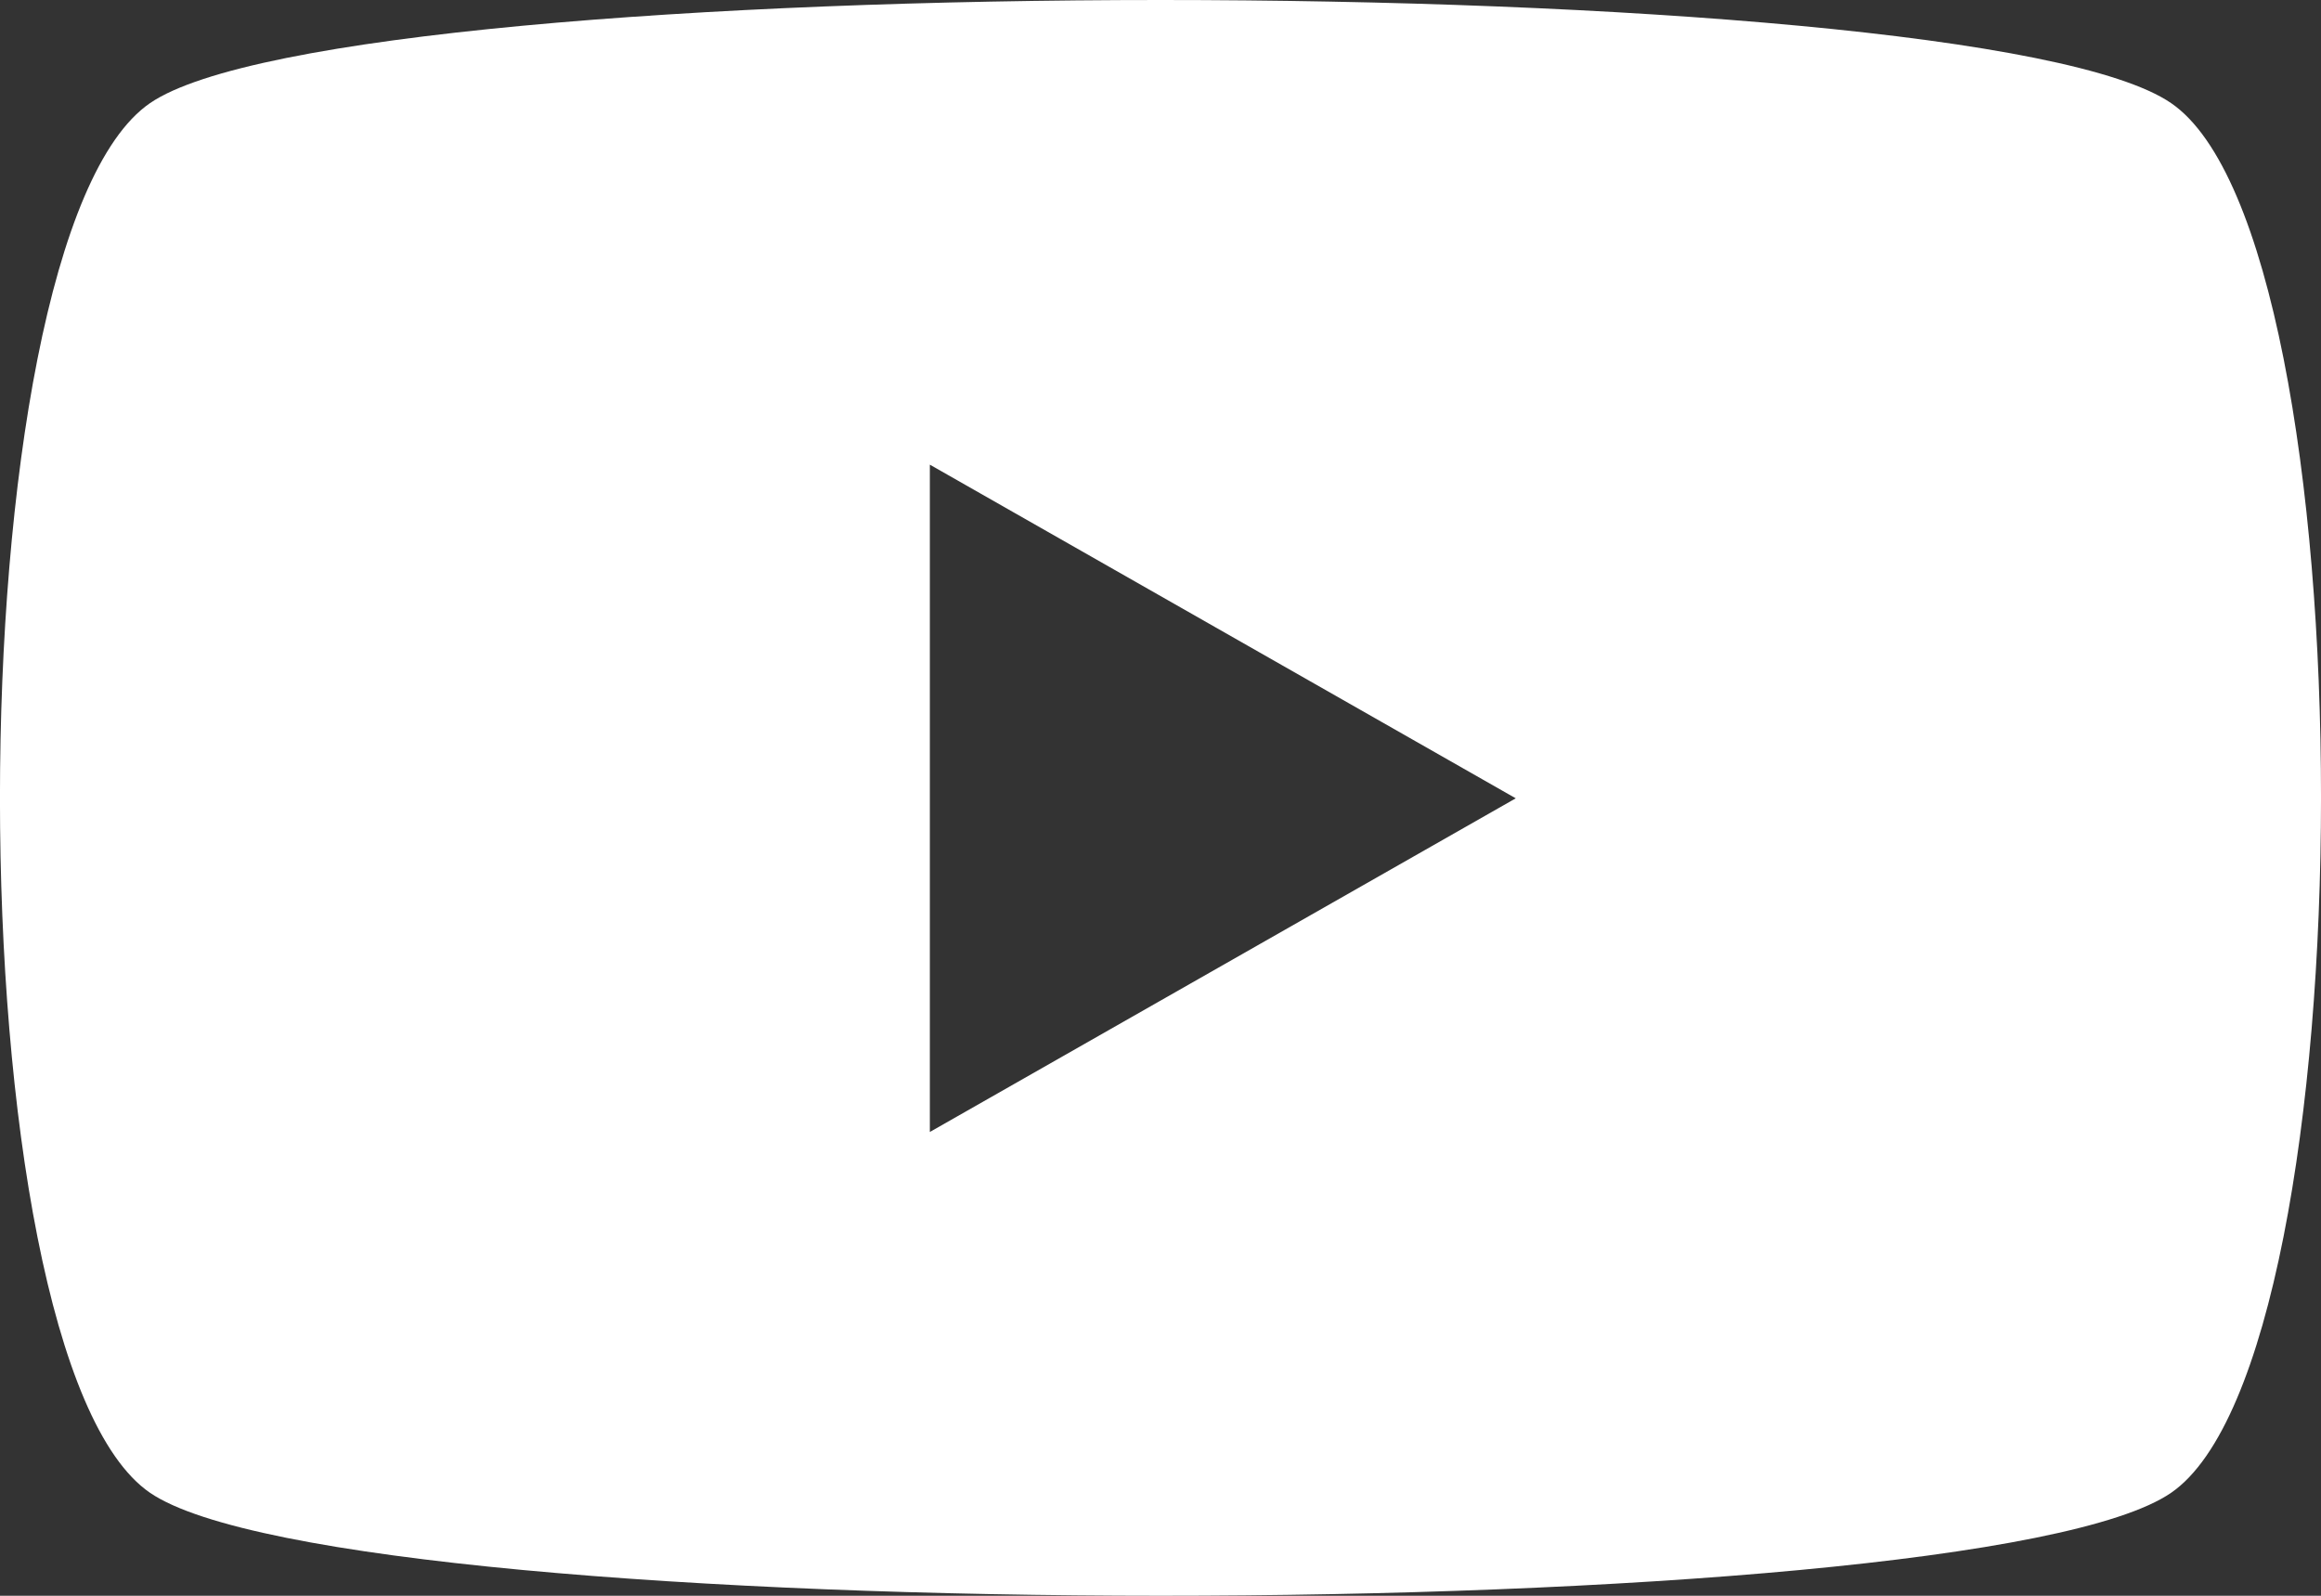 <?xml version="1.0" encoding="UTF-8" standalone="no"?><svg width="16" height="11" viewBox="0 0 16 11" fill="none" xmlns="http://www.w3.org/2000/svg">
<rect x="0" y="0" width="16" height="11" fill="#333333" stroke="none"/>
<path d="M8.002 0C4.862 0 1.724 0.237 1.034 0.711C-0.345 1.659 -0.345 9.344 1.034 10.29C2.414 11.235 13.59 11.238 14.967 10.29C16.343 9.342 16.346 1.656 14.967 0.711C14.277 0.236 11.137 0 7.999 0H8.002ZM6.41 3.203L10.449 5.503L6.41 7.803V3.203Z" fill="white"/>
</svg>
